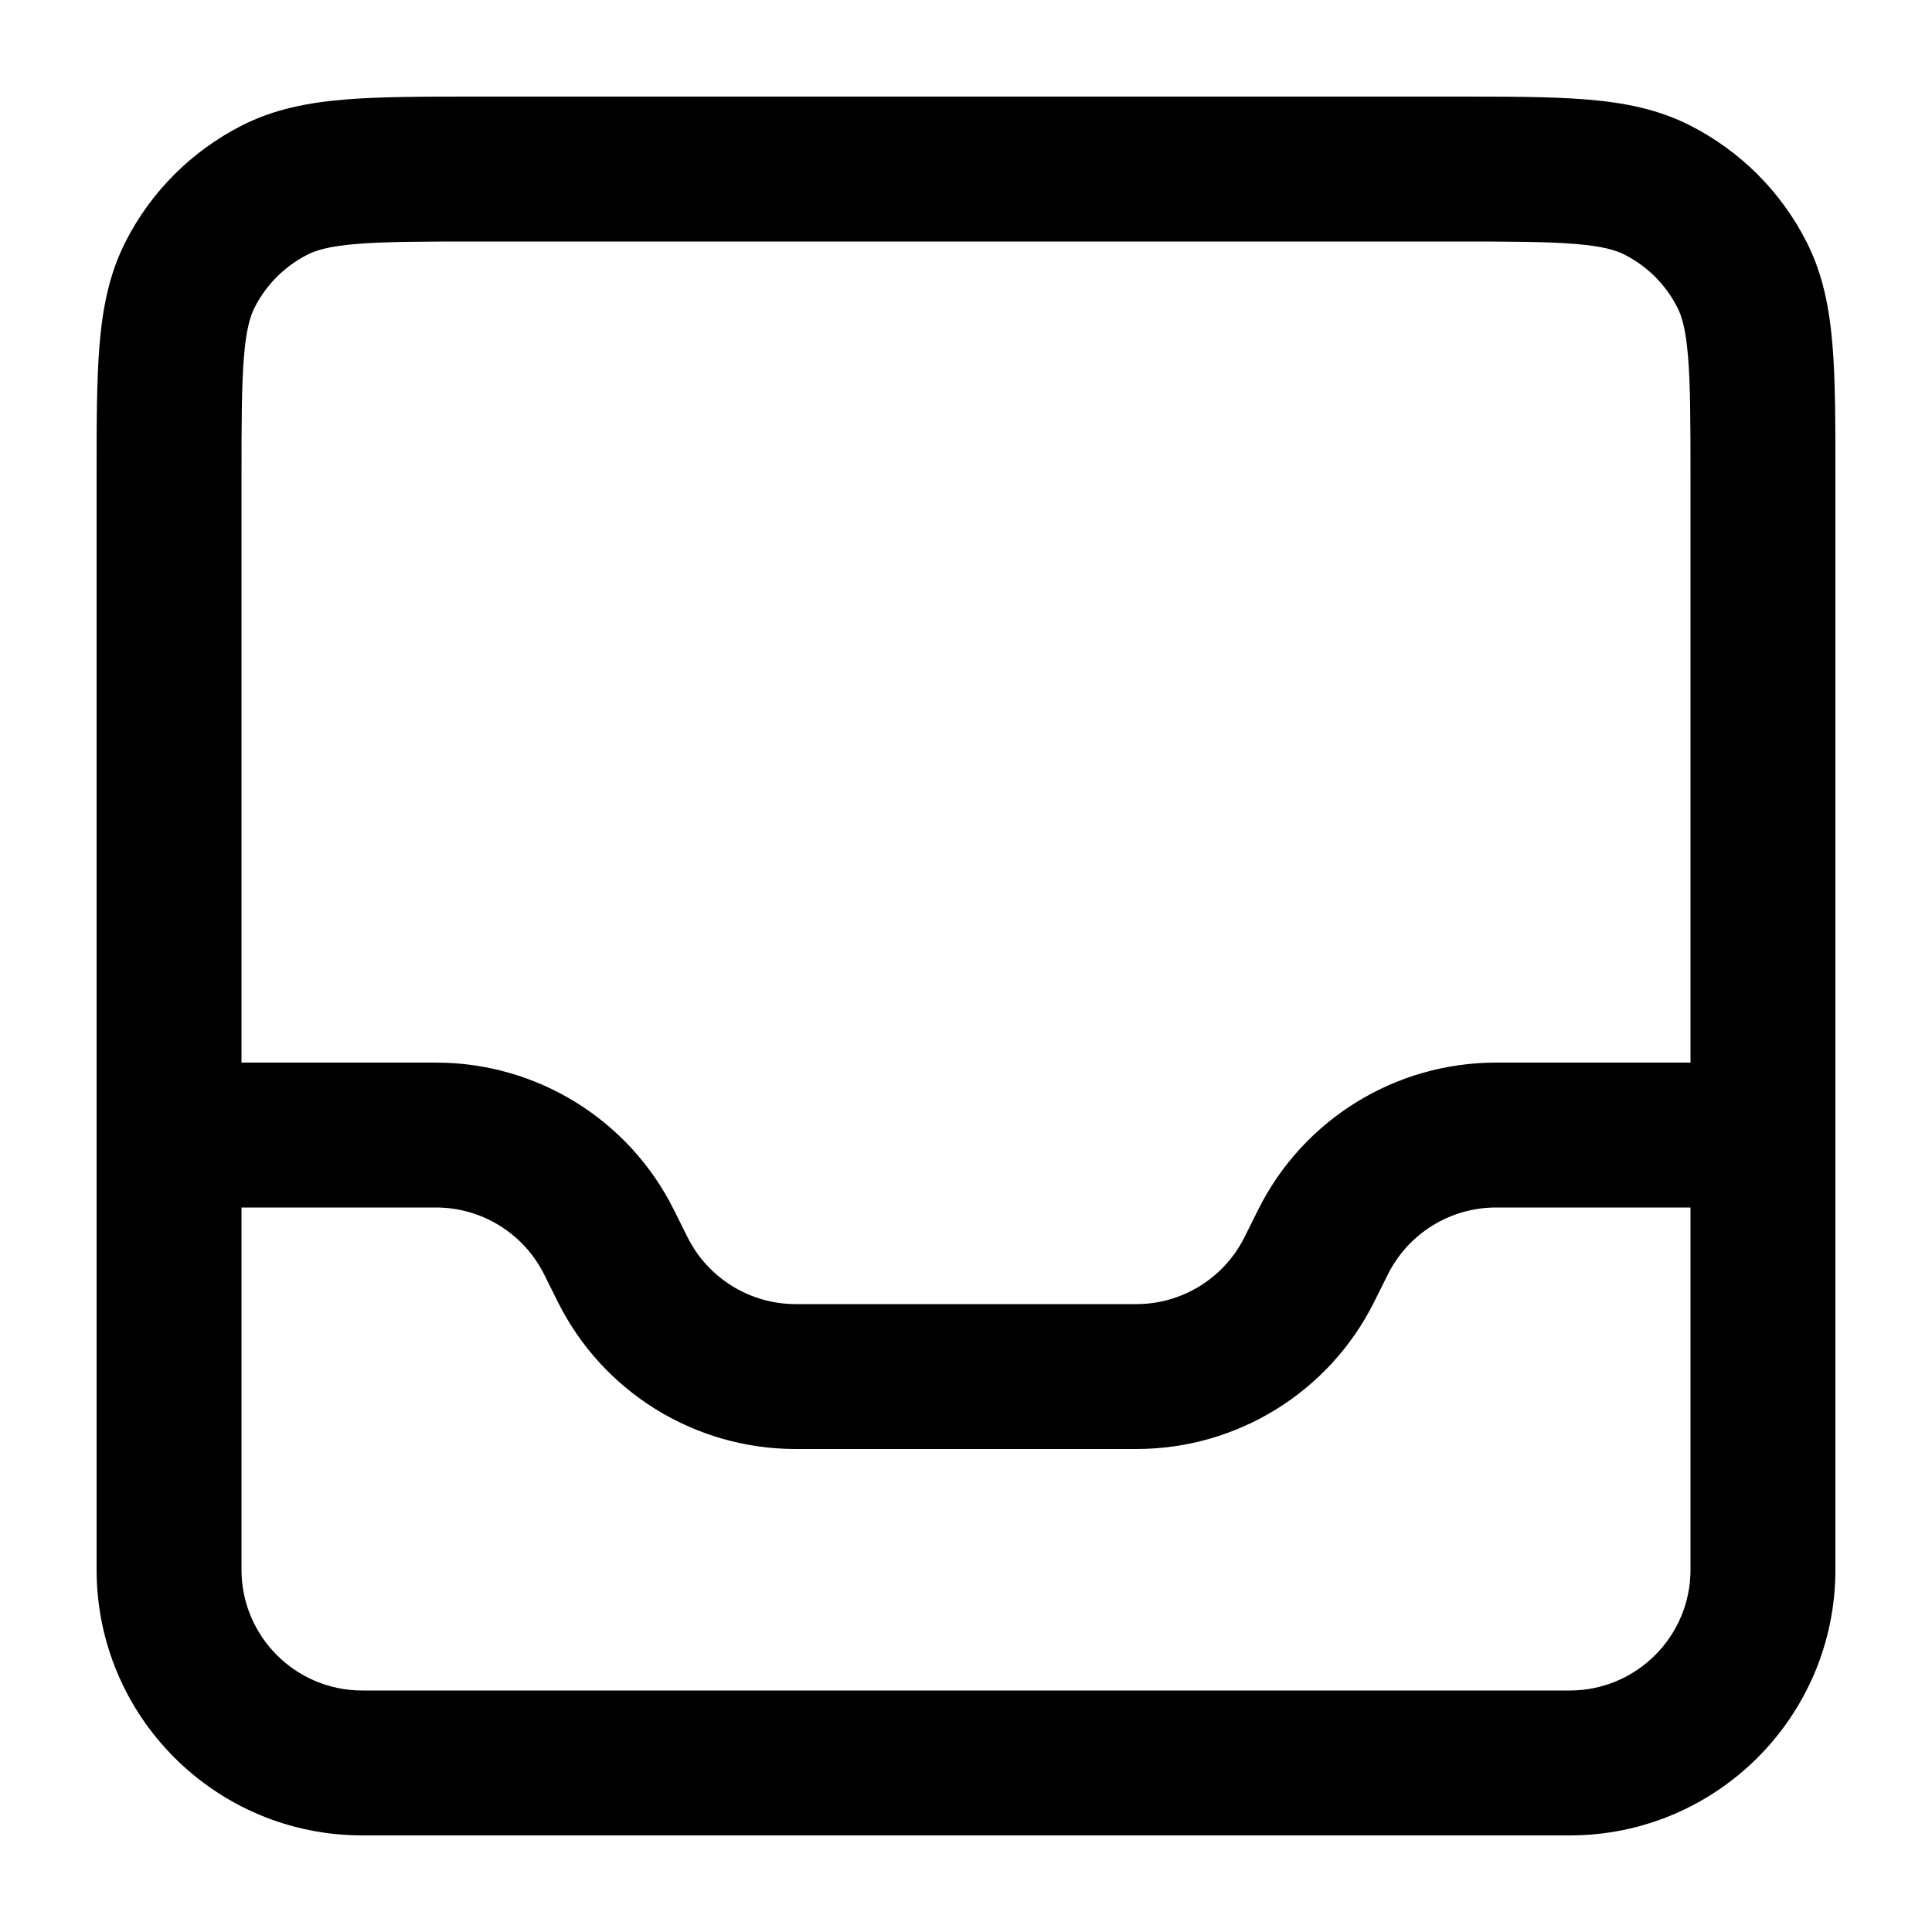 <svg width="20" height="20" viewBox="0 0 20 20" fill="none" xmlns="http://www.w3.org/2000/svg">
<path fill-rule="evenodd" clip-rule="evenodd" d="M4.92 1L15.08 1C15.615 1 16.06 1 16.425 1.03C16.805 1.061 17.161 1.128 17.498 1.3C18.016 1.564 18.437 1.984 18.7 2.502C18.872 2.839 18.939 3.196 18.97 3.575C19 3.94 19 4.386 19 4.92V16.25C19 17.769 17.769 19 16.25 19H3.75C2.231 19 1 17.769 1 16.25L1 4.92C1 4.386 1 3.94 1.03 3.575C1.061 3.196 1.128 2.839 1.3 2.502C1.563 1.984 1.984 1.564 2.502 1.3C2.839 1.128 3.195 1.061 3.575 1.03C3.94 1 4.385 1 4.92 1ZM3.697 2.525C3.41 2.548 3.273 2.59 3.183 2.636C2.947 2.756 2.756 2.947 2.636 3.183C2.59 3.273 2.548 3.41 2.525 3.698C2.501 3.993 2.5 4.378 2.5 4.95L2.5 11H4.514C5.556 11 6.508 11.588 6.974 12.52L7.118 12.809C7.33 13.232 7.763 13.5 8.236 13.5H11.764C12.237 13.5 12.67 13.232 12.882 12.809L13.026 12.52C13.492 11.588 14.444 11 15.486 11H17.5V4.95C17.5 4.378 17.499 3.993 17.475 3.698C17.452 3.41 17.41 3.273 17.364 3.183C17.244 2.947 17.053 2.756 16.817 2.636C16.727 2.59 16.59 2.548 16.302 2.525C16.007 2.501 15.622 2.5 15.05 2.5L4.95 2.5C4.378 2.5 3.993 2.501 3.697 2.525ZM17.5 12.5H15.486C15.013 12.5 14.58 12.768 14.368 13.191L14.224 13.48C13.758 14.412 12.806 15 11.764 15H8.236C7.194 15 6.242 14.412 5.776 13.48L5.632 13.191C5.42 12.768 4.987 12.5 4.514 12.5H2.5V16.25C2.5 16.94 3.06 17.5 3.75 17.5H16.25C16.94 17.5 17.5 16.94 17.5 16.25V12.5Z" fill="black"/>
</svg>
